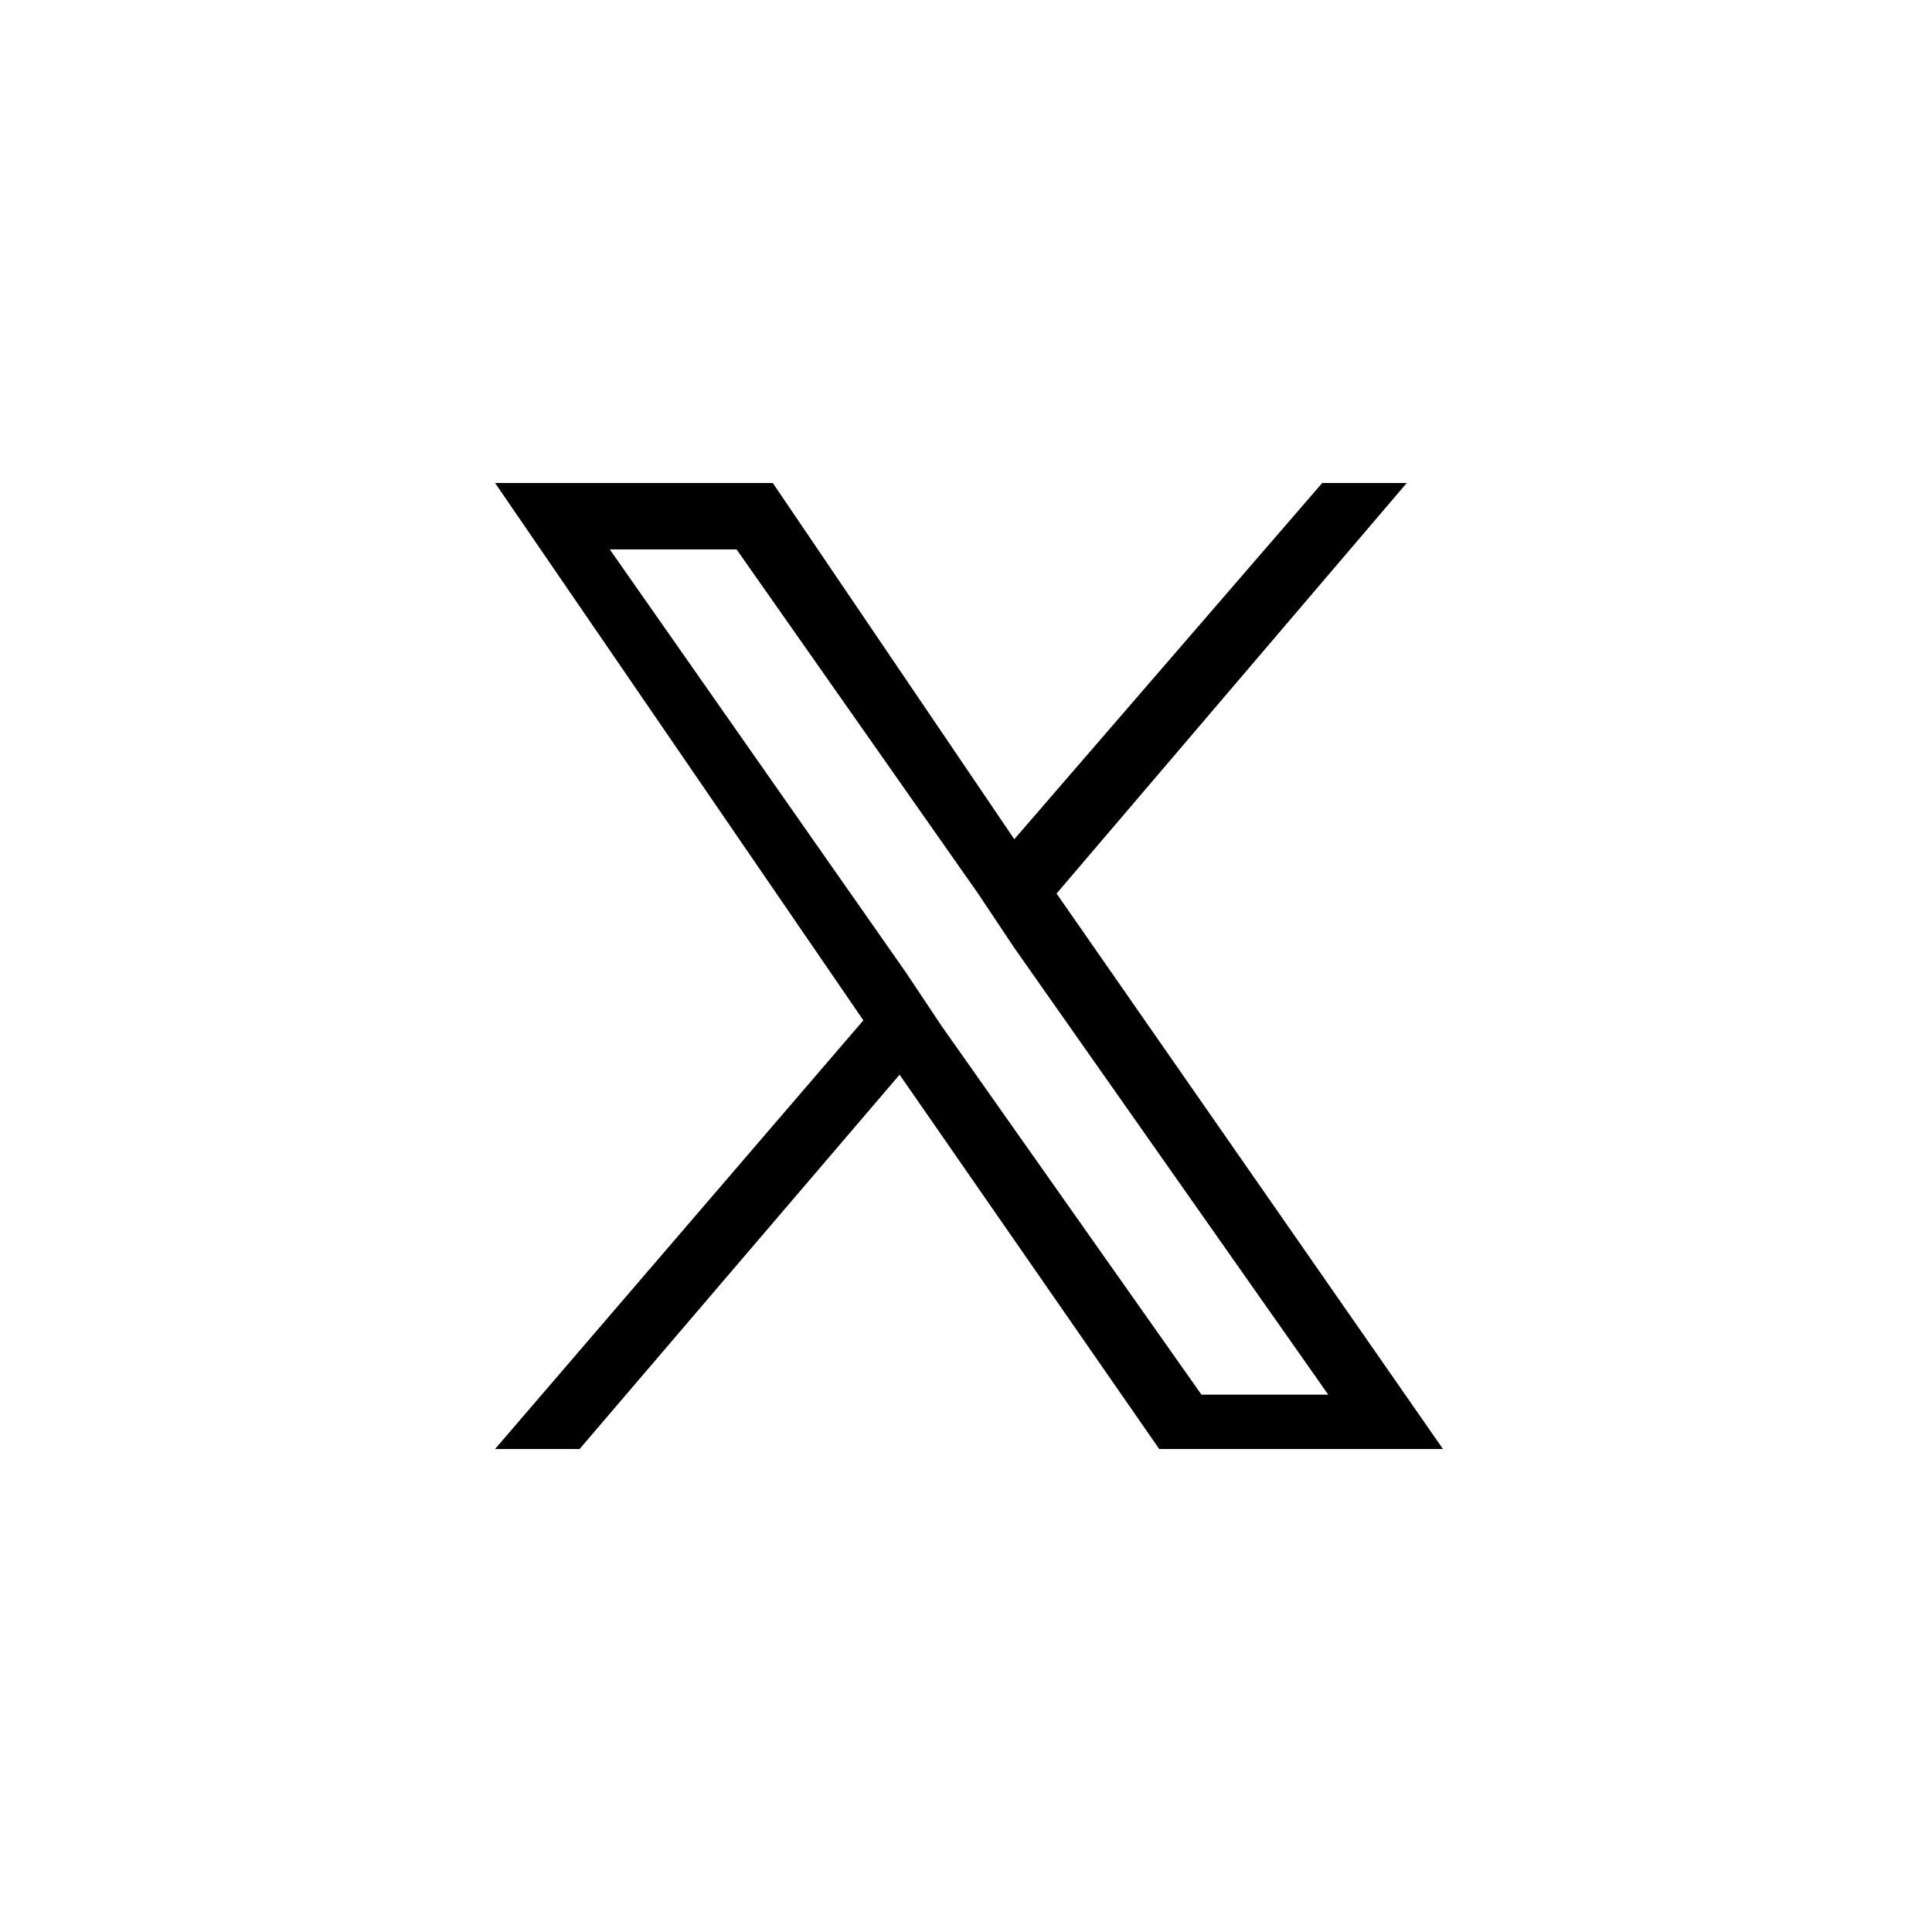<svg  aria-hidden="true" aria-role="presentation" class="social-x" viewBox="0 0 32 32">
<path d="M17.5,14.8L23.3,8h-1.4l-5.1,5.9l-4-5.9H8.2l6.1,8.9L8.2,24h1.4l5.3-6.2l4.3,6.2h4.7L17.5,14.8z M15.6,17L15,16.1
	l-4.9-7h2.1l4,5.7l0.6,0.9l5.2,7.4h-2.1L15.6,17L15.6,17z"/>
</svg>

